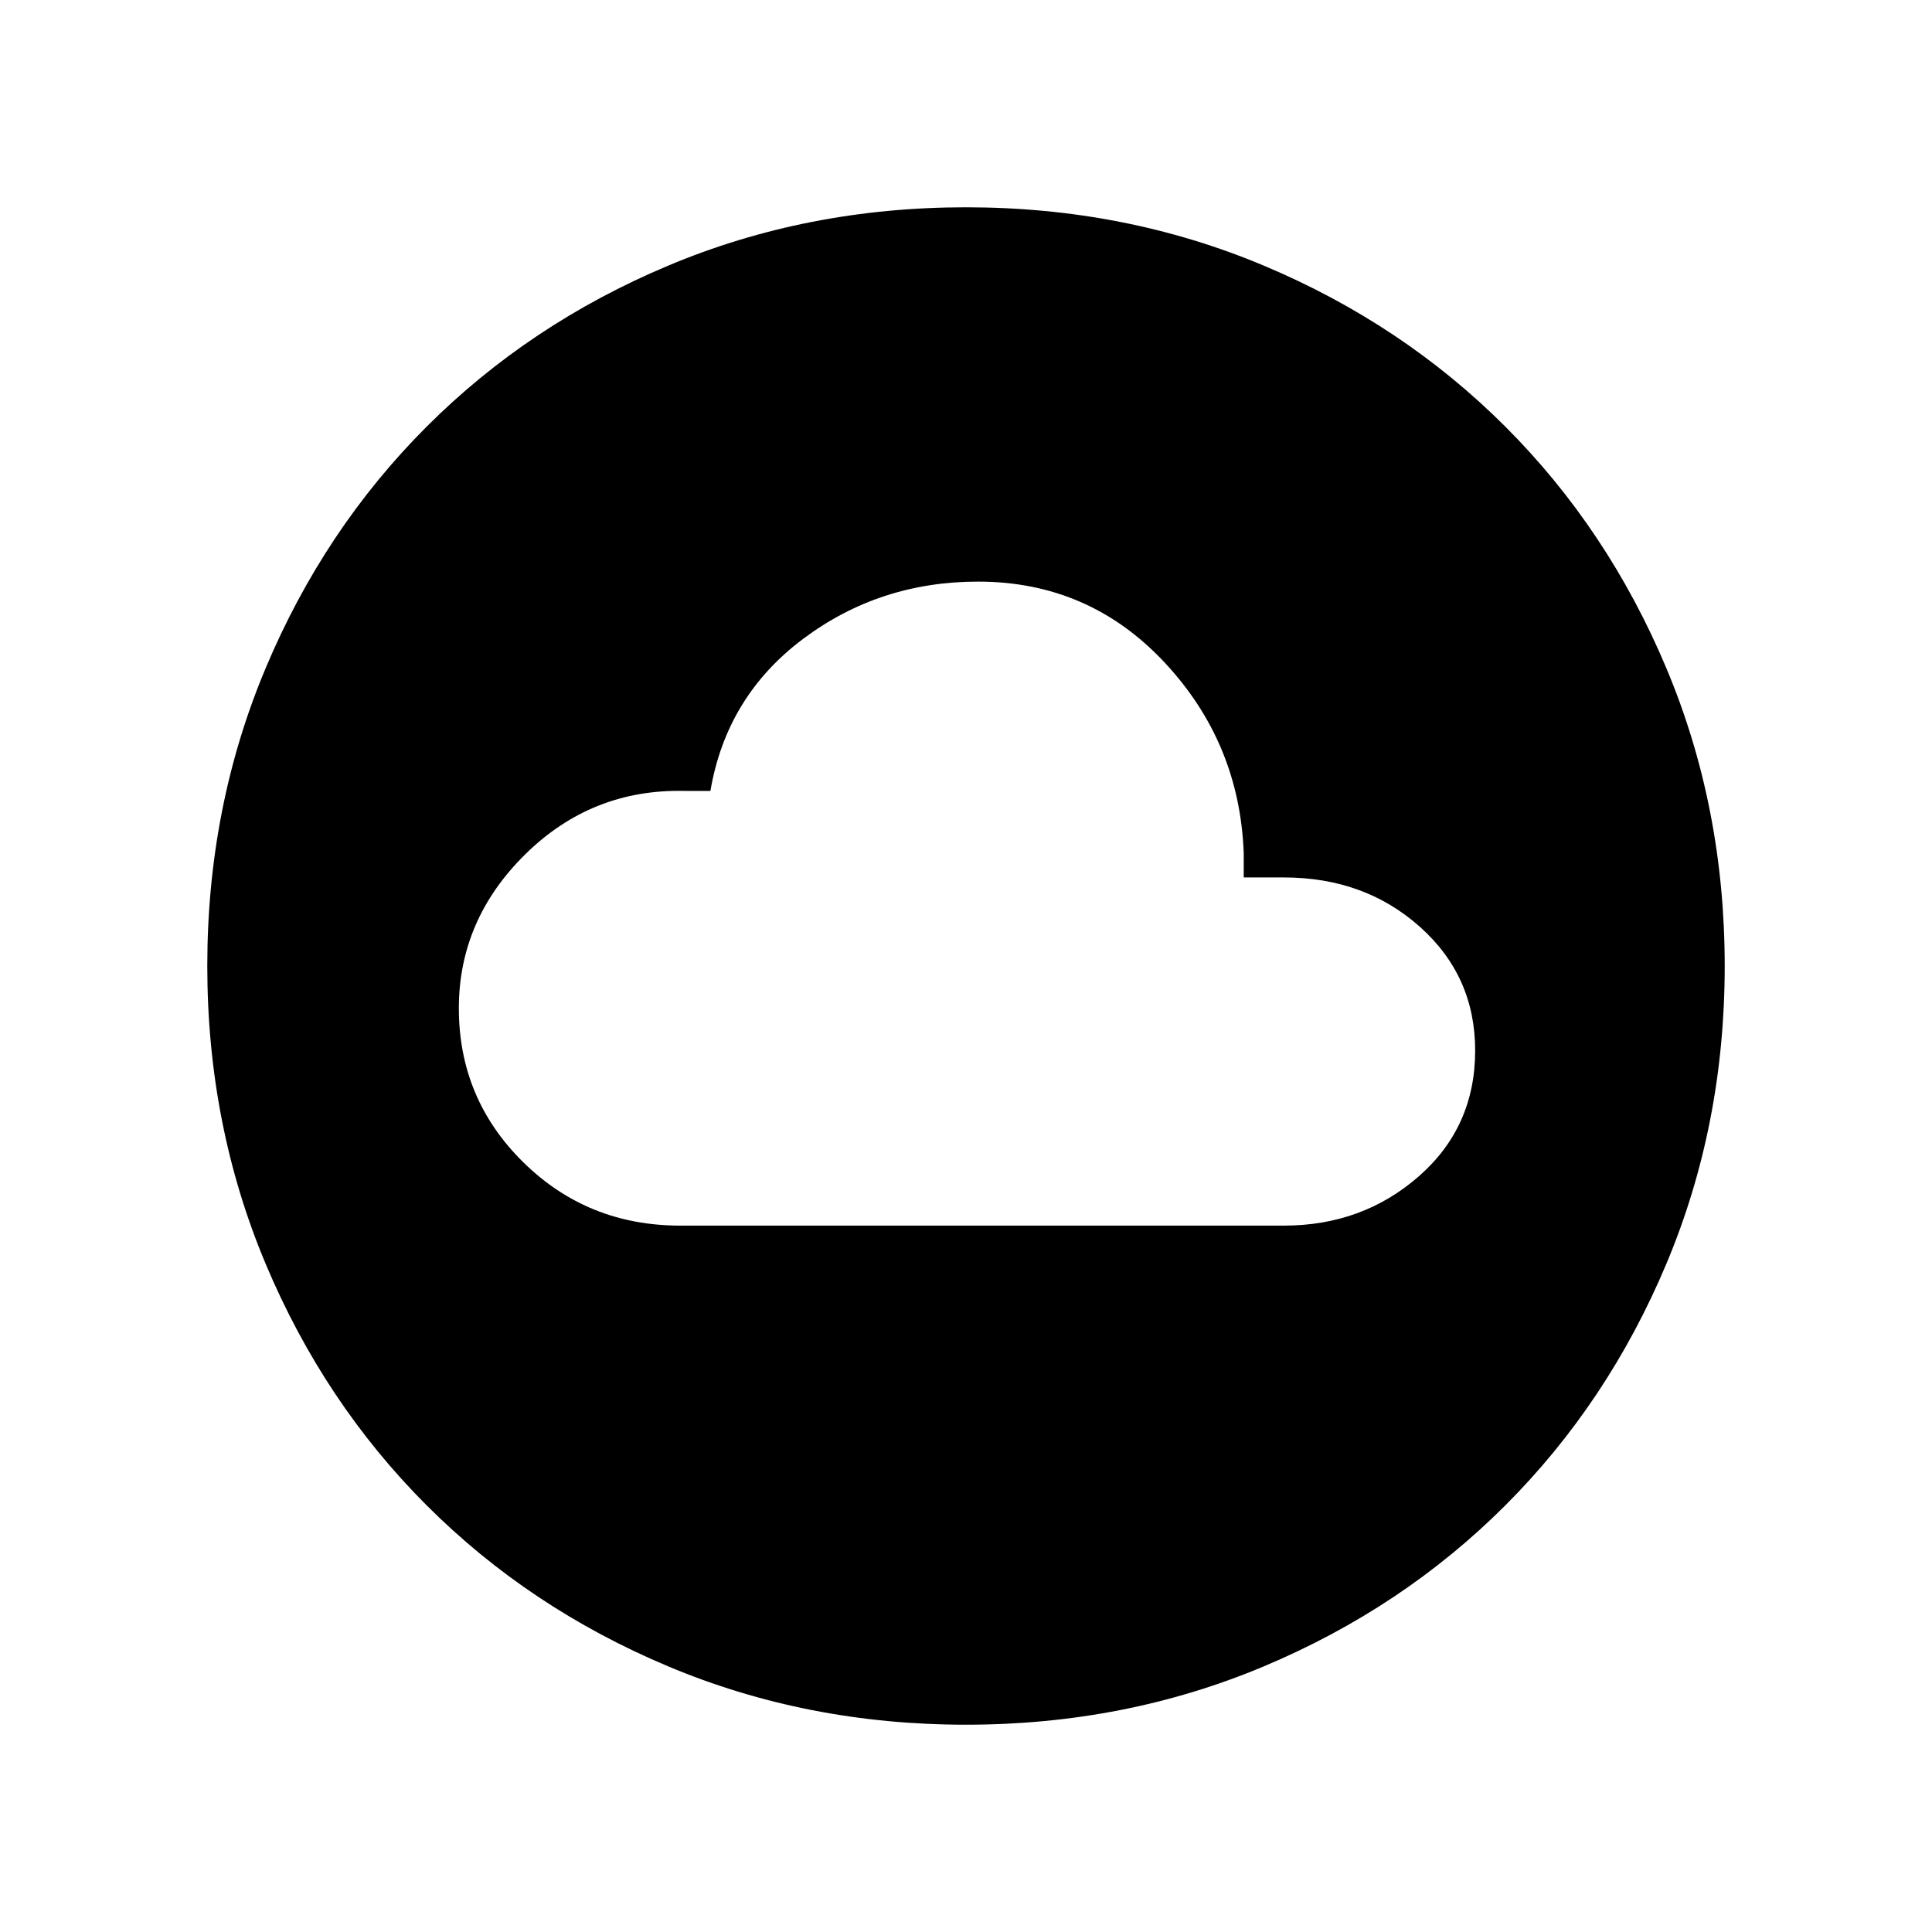 <svg xmlns="http://www.w3.org/2000/svg" height="48" width="48"><path d="M16.9 30.45H31.9Q33.85 30.45 35.25 29.225Q36.65 28 36.65 26.1Q36.65 24.25 35.275 23.025Q33.9 21.8 31.9 21.8H30.9V21.2Q30.8 18.45 28.925 16.45Q27.05 14.45 24.3 14.45Q21.85 14.45 19.95 15.875Q18.05 17.3 17.65 19.65H17Q14.7 19.6 13.05 21.225Q11.4 22.85 11.4 25.05Q11.4 27.3 13 28.875Q14.6 30.45 16.9 30.45ZM24 42.85Q20.05 42.85 16.6 41.4Q13.15 39.95 10.6 37.4Q8.05 34.85 6.6 31.4Q5.15 27.95 5.15 24Q5.15 20.05 6.6 16.6Q8.05 13.15 10.6 10.6Q13.15 8.05 16.6 6.6Q20.05 5.15 24 5.15Q27.95 5.15 31.4 6.6Q34.85 8.05 37.4 10.6Q39.95 13.15 41.4 16.6Q42.85 20.05 42.85 24Q42.85 27.95 41.4 31.4Q39.95 34.85 37.4 37.4Q34.85 39.95 31.4 41.4Q27.95 42.85 24 42.85Z"/></svg>